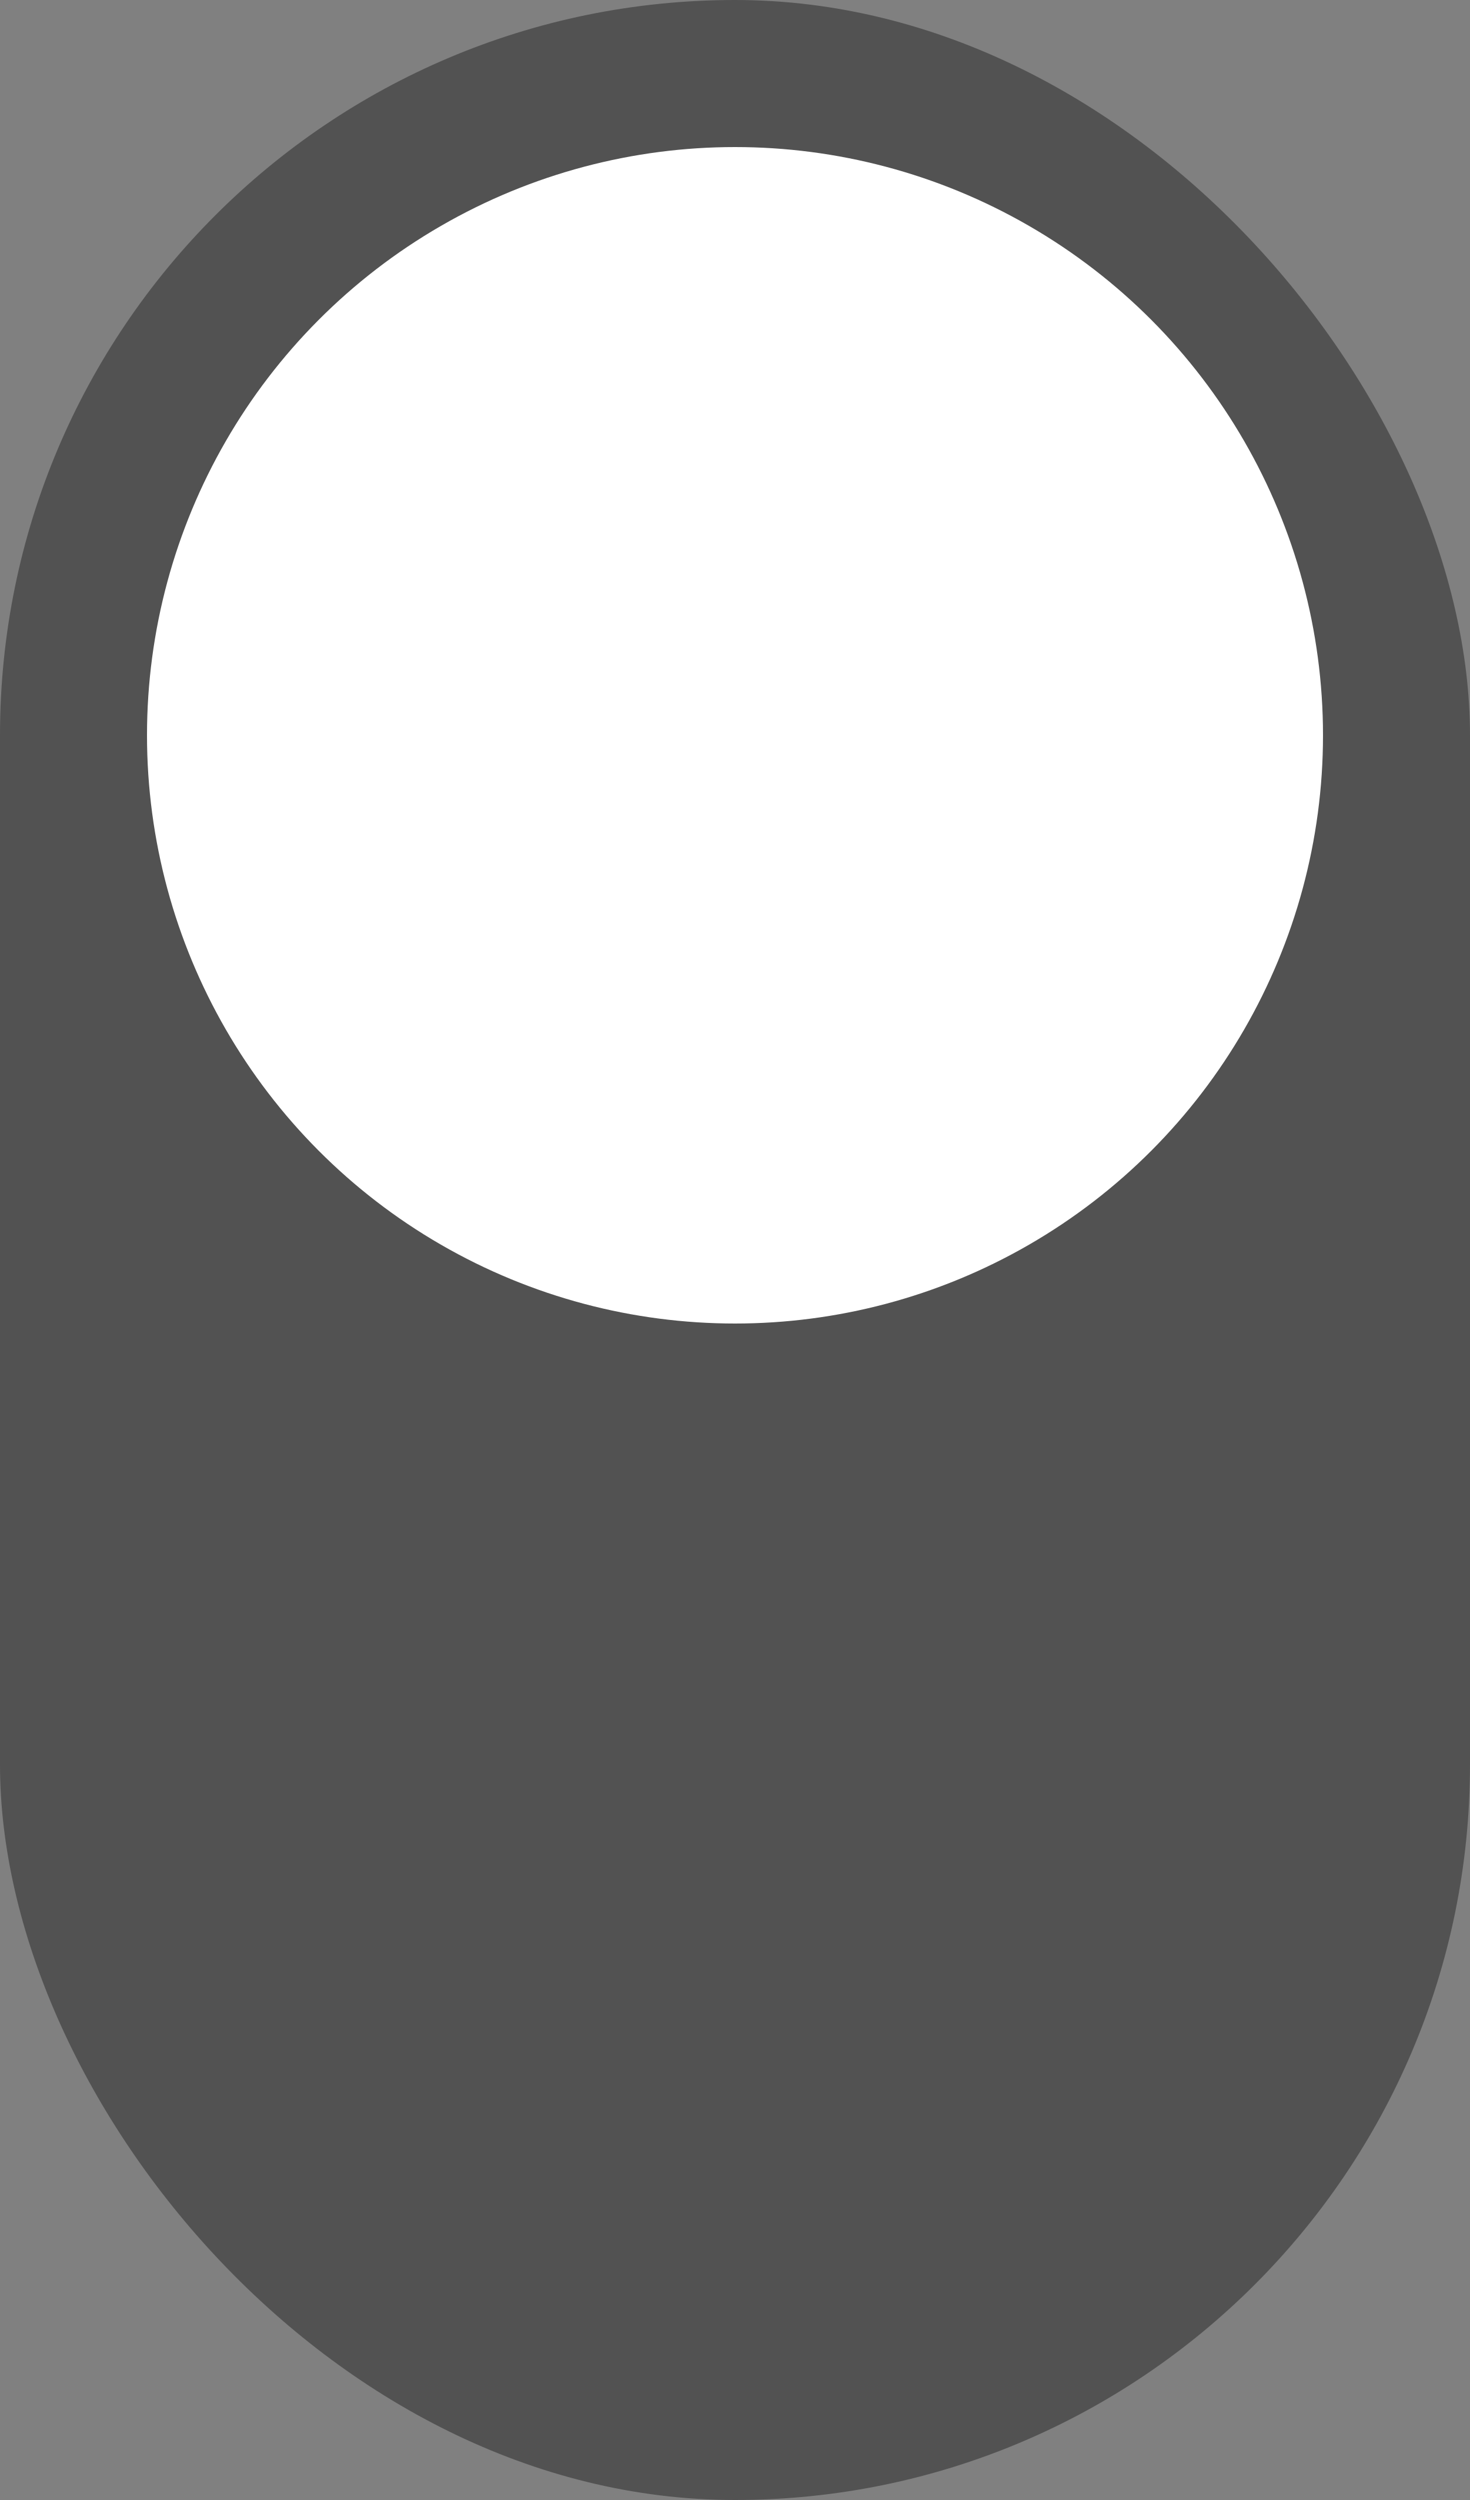 <svg width="20" height="34" viewBox="0 0 20 34" fill="none" xmlns="http://www.w3.org/2000/svg">
<rect x="0" y="0" width="20" height="34" fill="#808080" stroke="none"/>
<rect width="20" height="34" rx="10" fill="#525252"/>
<circle cx="10" cy="10" r="8" fill="white"/>
</svg>
